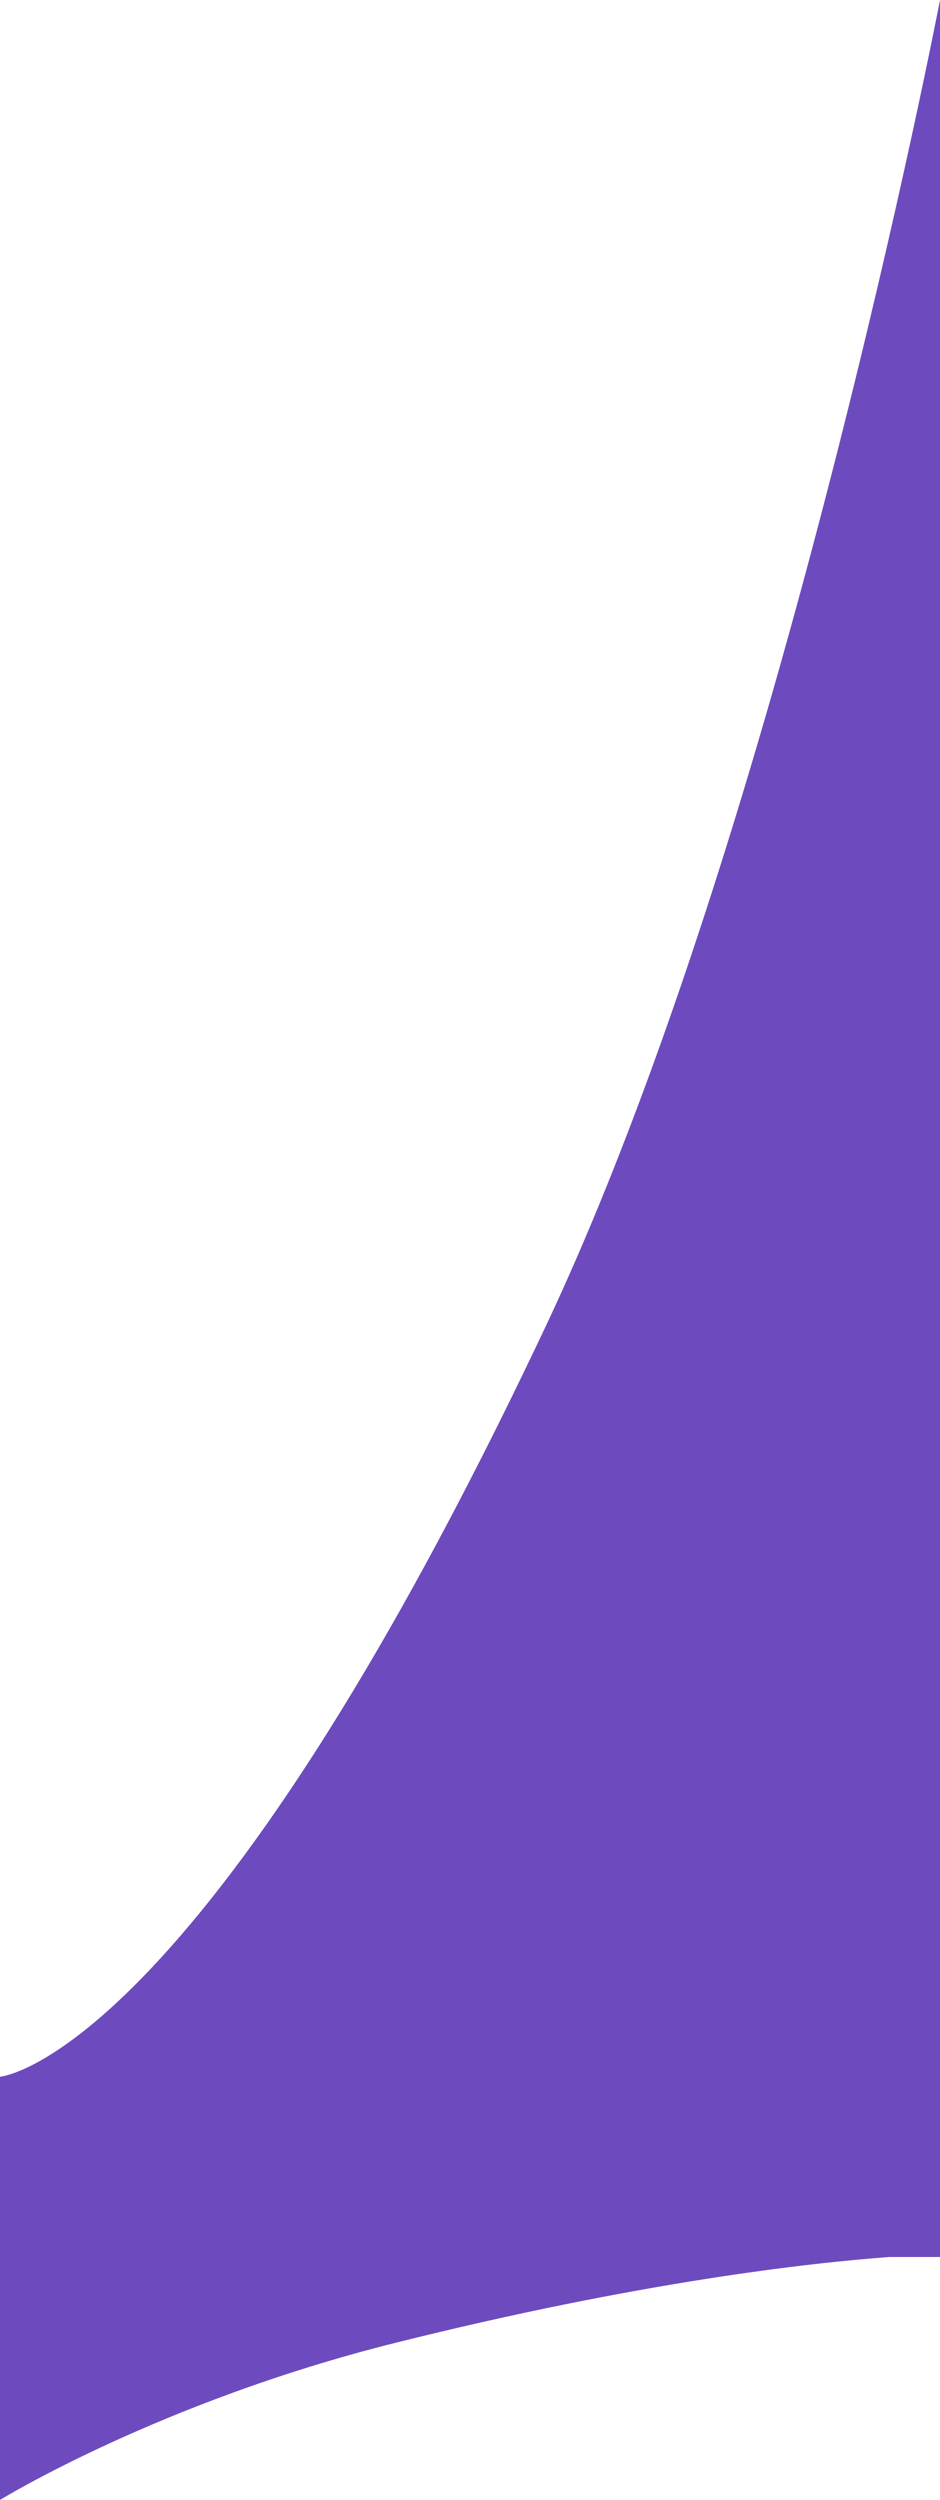 <svg width="360" height="957" viewBox="0 0 360 957" fill="none" xmlns="http://www.w3.org/2000/svg" preserveAspectRatio="none">
    <path fill-rule="evenodd" clip-rule="evenodd" d="M208.933 507.851C76.138 789.011 0 795 0 795L3.05176e-05 863V864L3.45585e-05 957C3.45585e-05 957 60.95 919.513 151.067 896.952C244.715 873.508 310.187 866.245 340.649 864H360V863V795L360 0C360 0 299.05 317.051 208.933 507.851Z" fill="#6D4BBF"/>
</svg>
